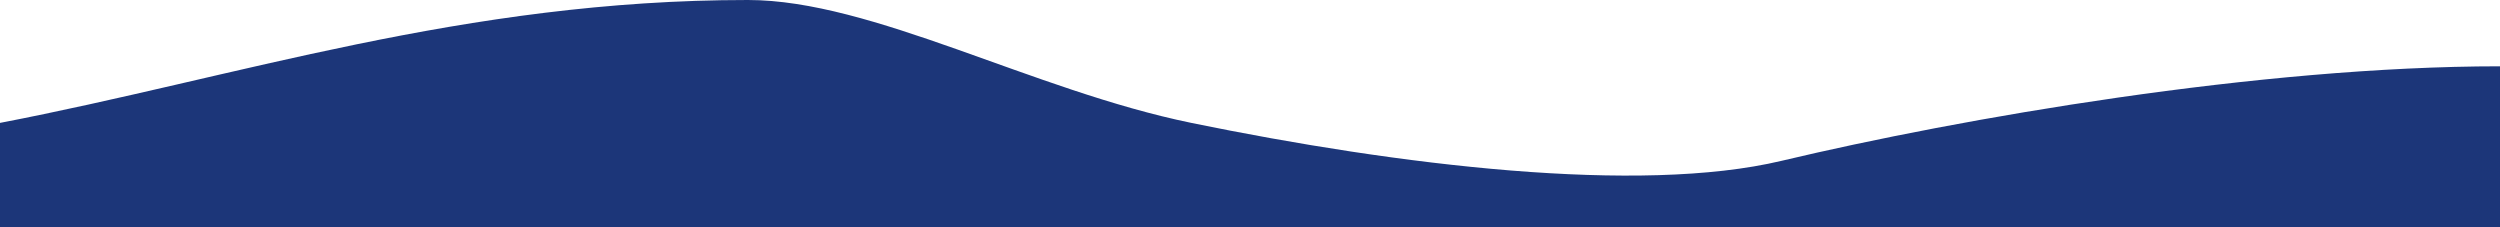 <svg width="682" height="62" viewBox="0 0 682 62" fill="none" xmlns="http://www.w3.org/2000/svg">
<path d="M204.035 0C126.61 0 64.576 21.114 0 33.527V62H682V18.087C616.5 18.087 534.969 32.238 486 43.875C447.22 53.091 381.716 45.164 325 33.527C281.736 24.649 237.923 -8.1602e-05 204.035 0Z" fill="#1c3679"/>
</svg>
